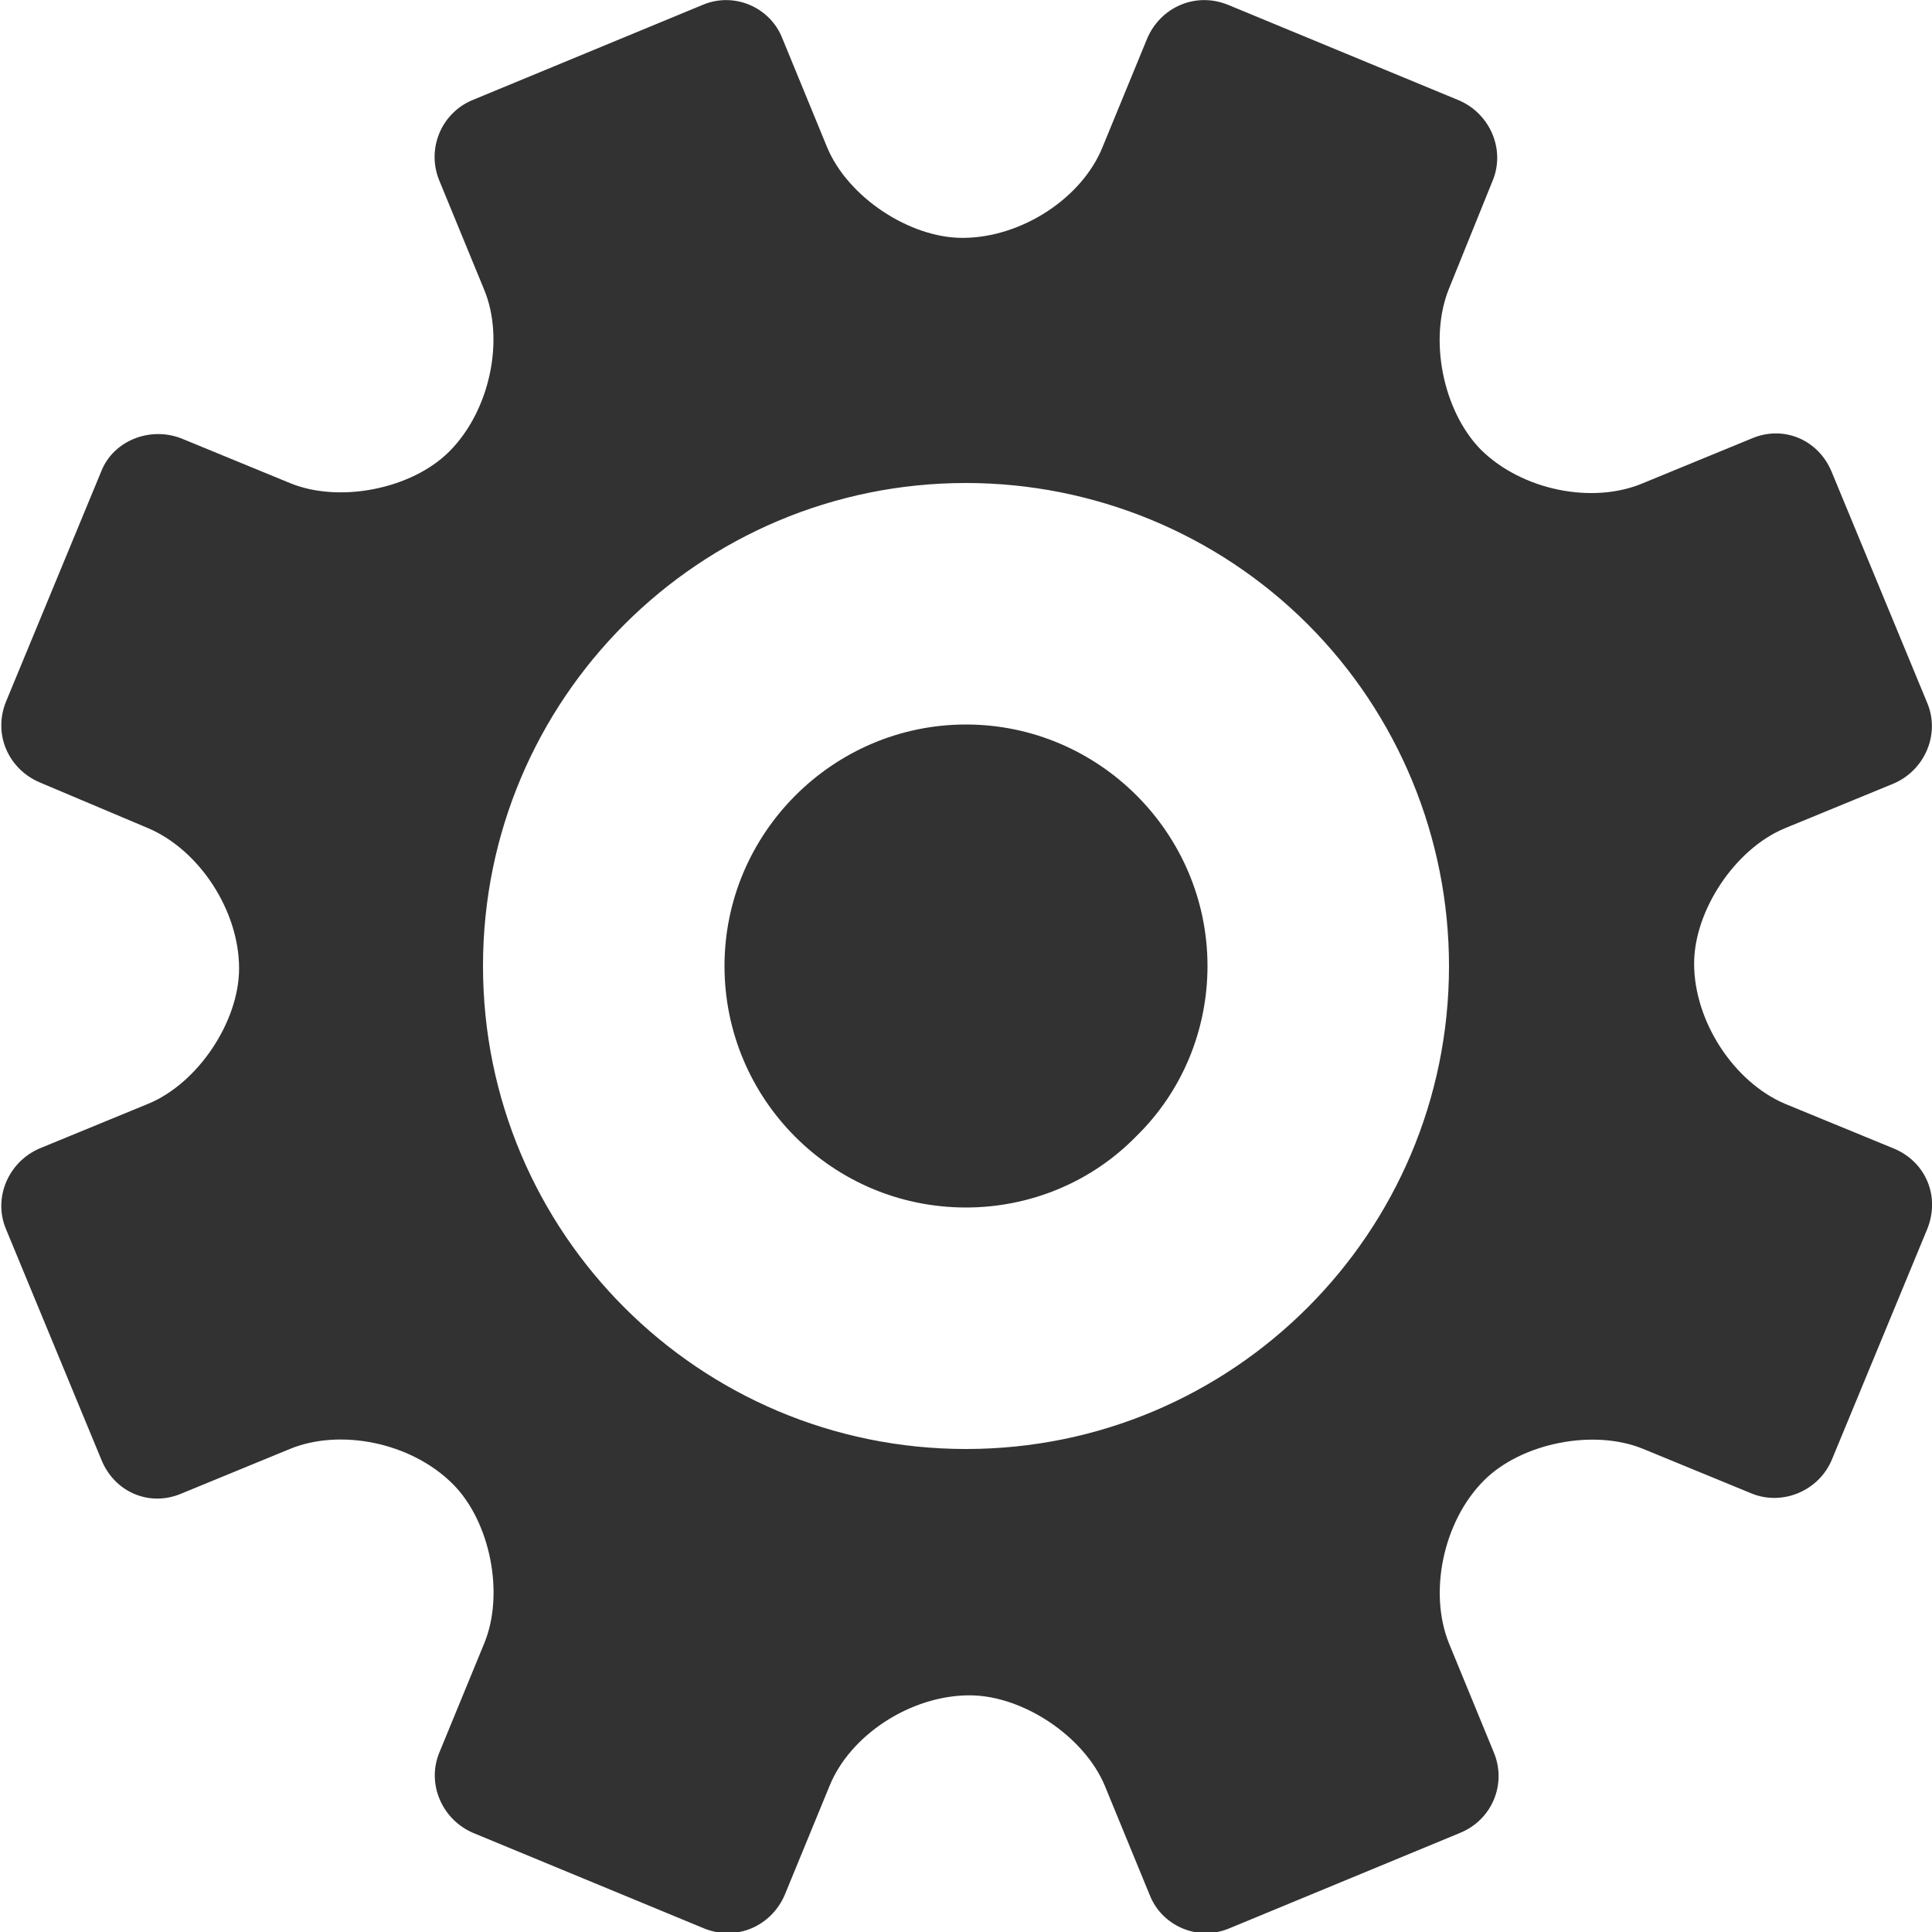 <svg width="16" height="16" viewBox="0 0 16 16" fill="none" xmlns="http://www.w3.org/2000/svg">
<path fill-rule="evenodd" clip-rule="evenodd" d="M15.96 10.18L15.17 12.09C15.06 12.35 14.76 12.47 14.51 12.37L13.61 12C13.2 11.83 12.6 11.95 12.29 12.26C11.95 12.6 11.83 13.19 12 13.61L12.37 14.51C12.48 14.77 12.36 15.07 12.09 15.18L10.18 15.97C9.92 16.08 9.62 15.95 9.52 15.69L9.15 14.79C8.98 14.38 8.47 14.04 8.03 14.04C7.54 14.04 7.04 14.37 6.87 14.79L6.5 15.69C6.39 15.95 6.1 16.08 5.83 15.97L3.92 15.18C3.66 15.07 3.53 14.77 3.64 14.51L4.01 13.61C4.18 13.2 4.06 12.6 3.75 12.29C3.4 11.94 2.81 11.83 2.4 12L1.5 12.37C1.24 12.48 0.95 12.36 0.84 12.09L0.05 10.18C-0.06 9.92 0.07 9.62 0.33 9.51L1.23 9.14C1.64 8.97 1.98 8.46 1.98 8.02C1.98 7.54 1.65 7.04 1.23 6.86L0.33 6.48C0.07 6.37 -0.06 6.08 0.05 5.81L0.84 3.9C0.94 3.65 1.24 3.53 1.5 3.63L2.4 4C2.81 4.17 3.41 4.05 3.72 3.74C4.06 3.4 4.18 2.81 4.01 2.4L3.64 1.5C3.53 1.24 3.65 0.94 3.91 0.83L5.82 0.04C6.08 -0.07 6.38 0.06 6.48 0.32L6.85 1.22C7.02 1.63 7.53 1.97 7.97 1.97C8.46 1.97 8.96 1.64 9.13 1.22L9.5 0.32C9.61 0.06 9.9 -0.07 10.17 0.04L12.08 0.83C12.34 0.94 12.47 1.24 12.36 1.5L12 2.39C11.83 2.81 11.95 3.4 12.26 3.72C12.6 4.06 13.19 4.18 13.61 4L14.51 3.63C14.77 3.52 15.06 3.64 15.17 3.91L15.96 5.82C16.07 6.08 15.94 6.38 15.68 6.49L14.78 6.86C14.37 7.03 14.03 7.54 14.03 7.98C14.03 8.46 14.36 8.96 14.78 9.14L15.68 9.51C15.95 9.62 16.07 9.91 15.96 10.18ZM8 4C5.79 4 4 5.79 4 8C4 10.21 5.79 12 8 12C10.21 12 12 10.21 12 8C12 6.94 11.58 5.92 10.83 5.17C10.08 4.42 9.06 4 8 4ZM8 10C6.89 10 6 9.1 6 8C6 6.9 6.9 6 8 6C9.1 6 10 6.9 10 8C10 8.53 9.79 9.04 9.41 9.41C9.04 9.79 8.53 10 8 10Z" fill="#323232"/>
</svg>
